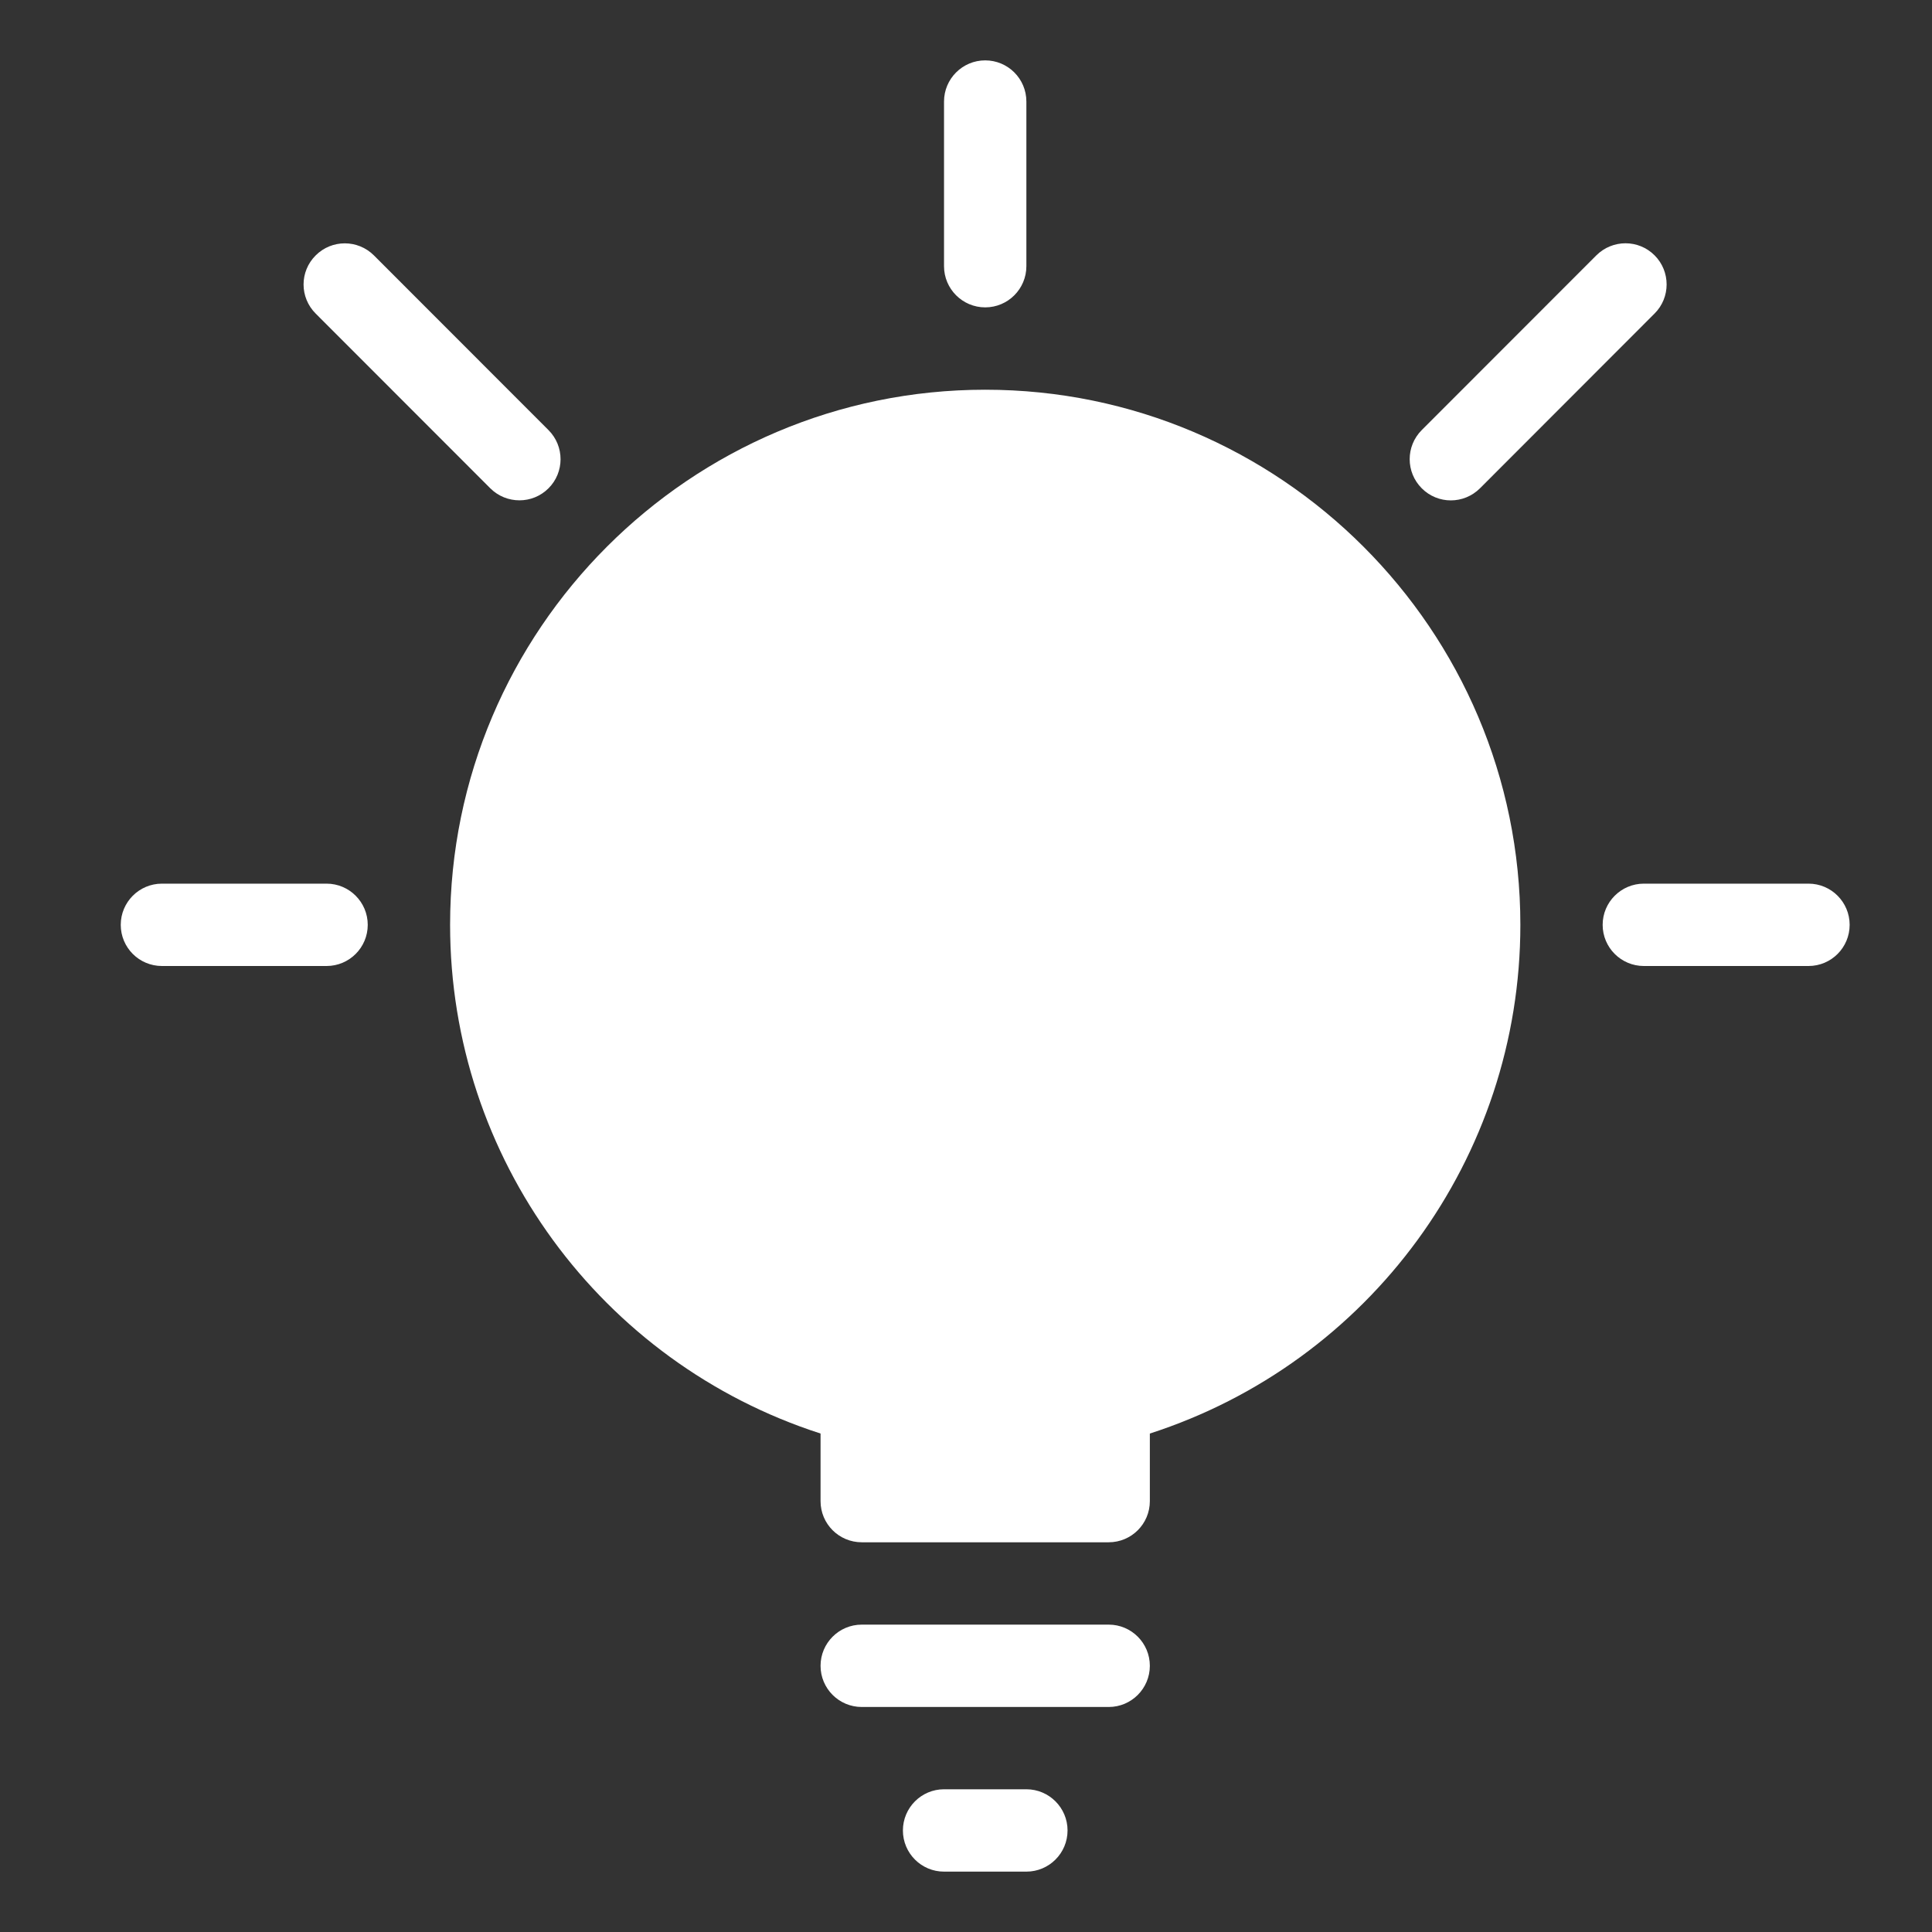 <?xml version="1.0" encoding="UTF-8"?>
<svg width="32px" height="32px" viewBox="0 0 32 32" version="1.1" xmlns="http://www.w3.org/2000/svg" xmlns:xlink="http://www.w3.org/1999/xlink">
    <rect x="0" y="0" width="32" height="32" fill="#333333" stroke="none"/>
    <!-- Generator: Sketch 55.2 (78181) - https://sketchapp.com -->
    <title>light</title>
    <desc>Created with Sketch.</desc>
    <g id="light" stroke="none" stroke-width="1" fill="none" fill-rule="evenodd">
        <path d="M16.318,6.455 C21.205,6.455 25.182,10.431 25.182,15.318 C25.182,19.179 22.684,22.57 19.045,23.744 L19.045,24.864 C19.045,25.24 18.74,25.545 18.364,25.545 L14.273,25.545 C13.896,25.545 13.591,25.24 13.591,24.864 L13.591,23.744 C9.953,22.571 7.455,19.179 7.455,15.318 C7.455,10.431 11.431,6.455 16.318,6.455 Z M17,29.636 C17.376,29.636 17.682,29.942 17.682,30.318 C17.682,30.695 17.376,31 17,31 L15.636,31 C15.26,31 14.955,30.695 14.955,30.318 C14.955,29.942 15.26,29.636 15.636,29.636 L17,29.636 Z M18.364,26.909 C18.74,26.909 19.045,27.215 19.045,27.591 C19.045,27.967 18.74,28.273 18.364,28.273 L14.273,28.273 C13.896,28.273 13.591,27.967 13.591,27.591 C13.591,27.215 13.896,26.909 14.273,26.909 L18.364,26.909 Z M16.318,5.091 C15.942,5.091 15.636,4.785 15.636,4.409 L15.636,1.682 C15.636,1.305 15.942,1 16.318,1 C16.695,1 17,1.305 17,1.682 L17,4.409 C17,4.785 16.695,5.091 16.318,5.091 Z M29.955,14.636 C30.331,14.636 30.636,14.942 30.636,15.318 C30.636,15.695 30.331,16 29.955,16 L27.227,16 C26.851,16 26.545,15.695 26.545,15.318 C26.545,14.942 26.851,14.636 27.227,14.636 L29.955,14.636 Z M5.409,14.636 C5.785,14.636 6.091,14.942 6.091,15.318 C6.091,15.695 5.785,16 5.409,16 L2.682,16 C2.305,16 2,15.695 2,15.318 C2,14.942 2.305,14.636 2.682,14.636 L5.409,14.636 Z M8.121,8.088 L5.229,5.194 C4.961,4.927 4.961,4.496 5.229,4.23 C5.495,3.964 5.926,3.964 6.193,4.23 L9.085,7.124 C9.351,7.39 9.351,7.822 9.085,8.088 C8.951,8.221 8.778,8.287 8.604,8.287 C8.429,8.287 8.255,8.221 8.121,8.088 Z M24.03,8.288 C23.856,8.288 23.681,8.221 23.549,8.088 C23.282,7.821 23.282,7.39 23.549,7.123 L26.441,4.229 C26.709,3.963 27.139,3.963 27.405,4.229 C27.671,4.495 27.671,4.928 27.405,5.193 L24.513,8.088 C24.379,8.221 24.205,8.288 24.03,8.288 Z" id="Combined-Shape" fill="#FFFFFF"></path>
    </g>
</svg>